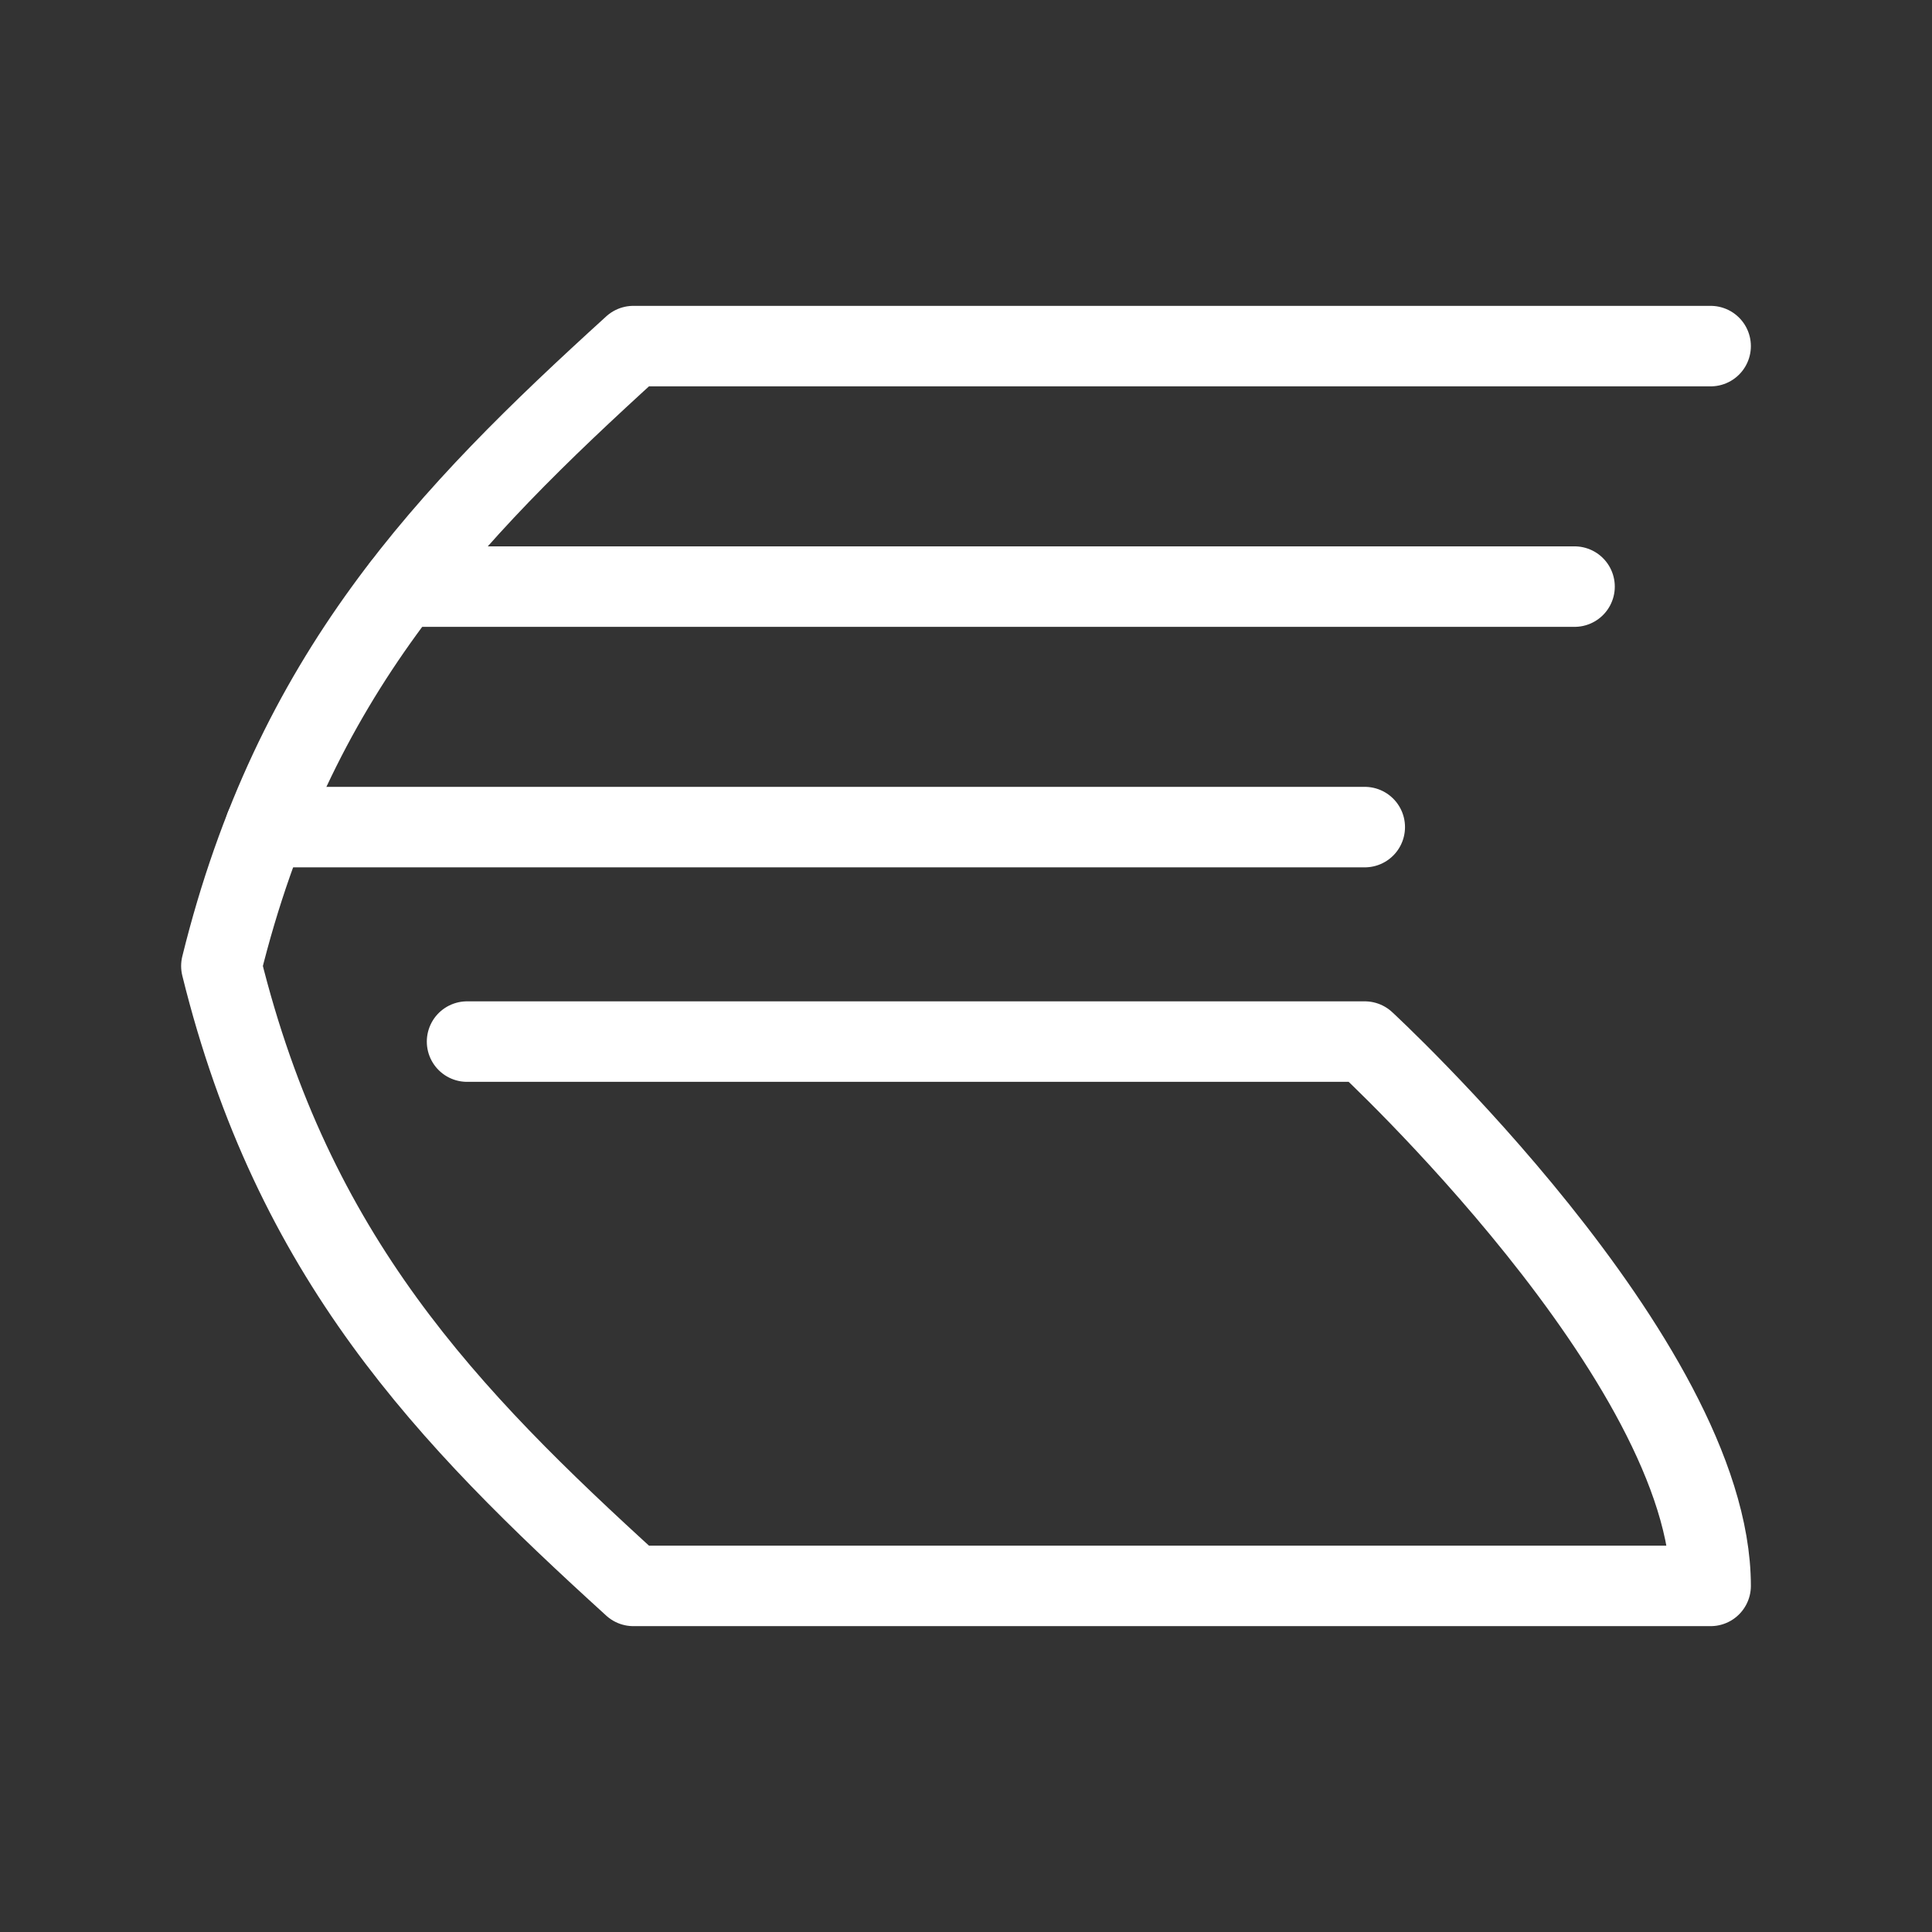 <?xml version="1.0" encoding="UTF-8"?><svg id="a" xmlns="http://www.w3.org/2000/svg" viewBox="0 0 48 48"><rect x="0" y="0" width="48" height="48" fill="#333333" stroke="none"/><defs><style>.b{stroke-width:2px;fill:none;stroke:#fff;stroke-linecap:round;stroke-linejoin:round;}</style></defs><line class="b" x1="33.907" y1="20.549" x2="6.592" y2="20.549"/><path class="b" d="m42.5,8.599H15.736c-4.649,4.226-8.452,8.17-10.236,15.401,1.784,7.231,5.588,11.175,10.236,15.401h26.764c0-5.588-8.593-13.523-8.593-13.523H11.604"/><line class="b" x1="39.119" y1="14.574" x2="9.994" y2="14.574"/></svg>